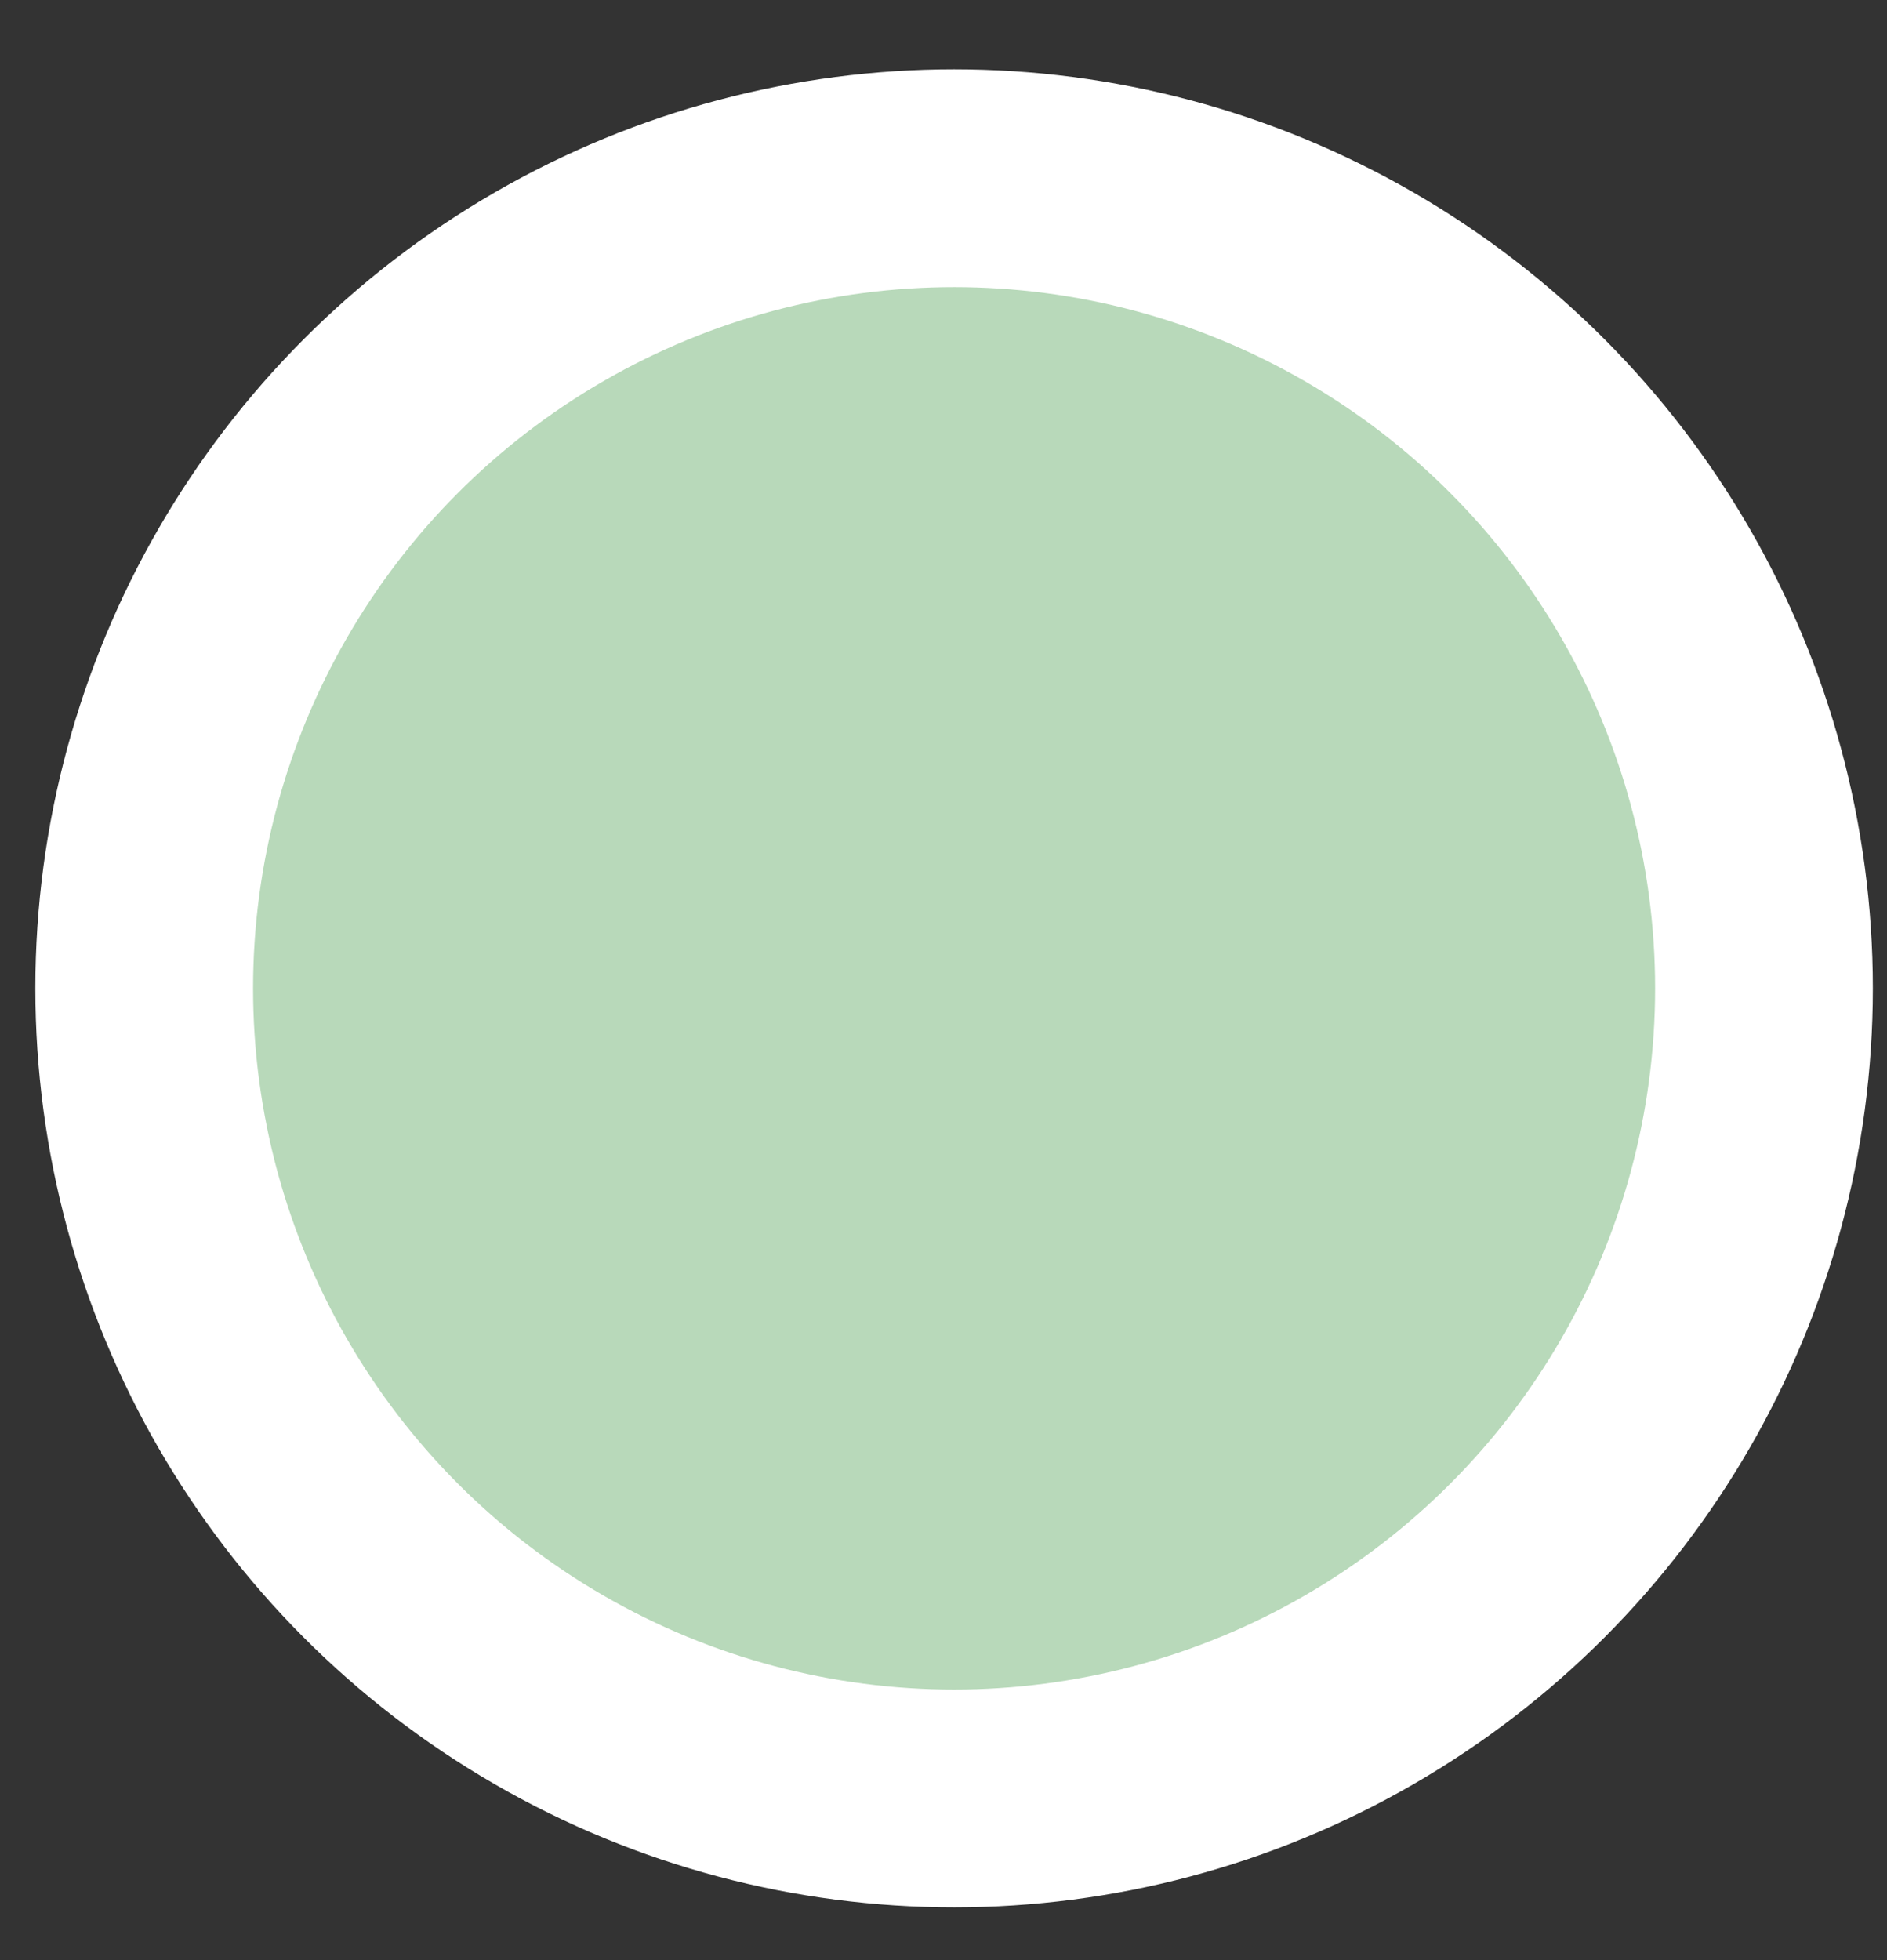 <svg width="26" height="27" viewBox="0 0 26 27" fill="none" xmlns="http://www.w3.org/2000/svg">
<rect x="0" y="0" width="26" height="27" fill="#333333" stroke="none"/>
<circle cx="13.146" cy="13.614" r="11.159" fill="#B8D9BA" stroke="white" stroke-width="3"/>
</svg>
